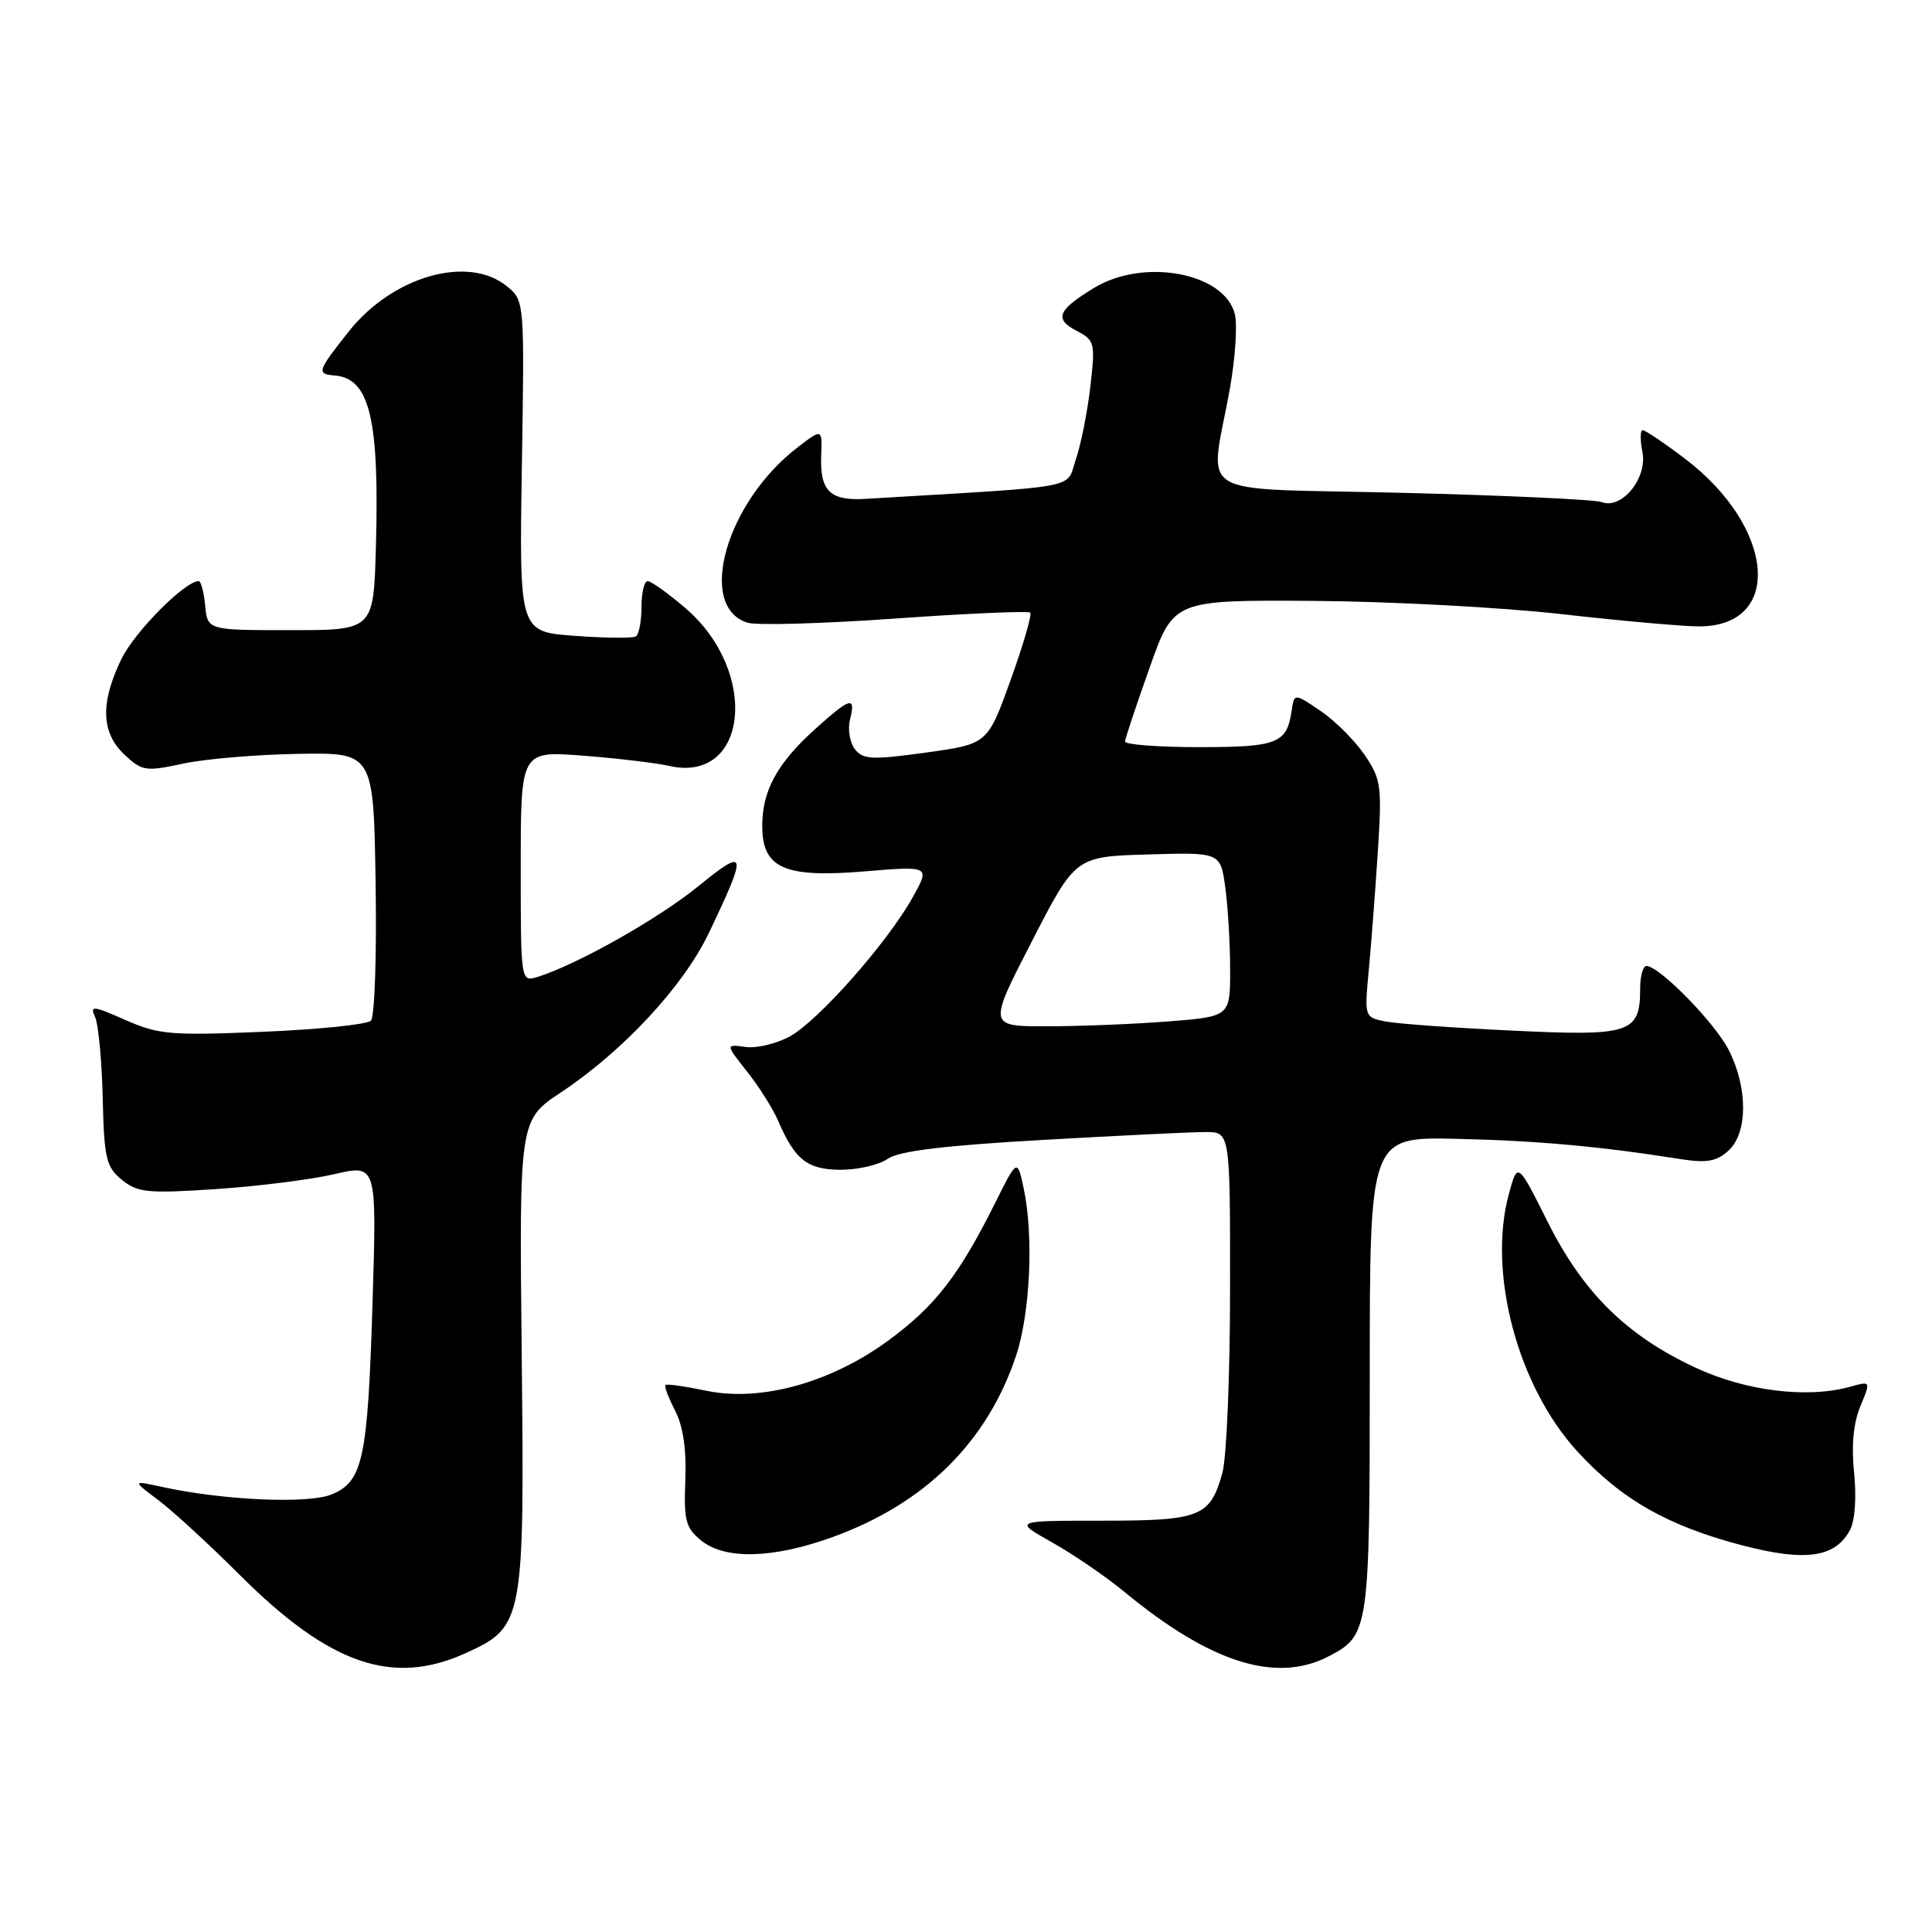 <?xml version="1.0" encoding="UTF-8" standalone="no"?>
<!DOCTYPE svg PUBLIC "-//W3C//DTD SVG 1.1//EN" "http://www.w3.org/Graphics/SVG/1.1/DTD/svg11.dtd" >
<svg xmlns="http://www.w3.org/2000/svg" xmlns:xlink="http://www.w3.org/1999/xlink" version="1.1" viewBox="0 0 256 256">
 <g >
 <path fill="currentColor"
d=" M 61.68 219.06 C 69.39 215.56 69.50 214.95 69.13 179.46 C 68.80 148.41 68.80 148.41 74.37 144.72 C 82.58 139.26 90.56 130.67 93.91 123.66 C 99.11 112.79 98.98 112.18 92.53 117.43 C 87.27 121.72 76.45 127.82 71.25 129.44 C 69.00 130.13 69.00 130.13 69.00 114.81 C 69.00 99.49 69.00 99.49 77.25 100.13 C 81.79 100.48 86.91 101.09 88.63 101.48 C 99.12 103.89 100.68 89.02 90.81 80.57 C 88.52 78.61 86.27 77.00 85.82 77.00 C 85.37 77.00 85.00 78.55 85.00 80.44 C 85.00 82.33 84.66 84.09 84.25 84.33 C 83.84 84.58 80.19 84.55 76.15 84.25 C 68.80 83.72 68.80 83.72 69.15 61.77 C 69.50 39.83 69.50 39.83 67.14 37.91 C 62.00 33.75 52.02 36.61 46.22 43.91 C 42.06 49.16 41.92 49.57 44.30 49.75 C 48.99 50.10 50.28 55.45 49.81 72.50 C 49.50 83.50 49.50 83.50 38.50 83.50 C 27.50 83.50 27.50 83.50 27.19 80.25 C 27.01 78.46 26.63 77.00 26.33 77.00 C 24.50 77.00 17.83 83.73 16.08 87.34 C 13.27 93.14 13.40 97.09 16.49 99.99 C 18.82 102.18 19.30 102.25 24.24 101.19 C 27.13 100.56 34.00 99.98 39.50 99.89 C 49.50 99.72 49.50 99.72 49.77 117.04 C 49.93 126.56 49.64 134.76 49.15 135.25 C 48.65 135.75 42.21 136.41 34.83 136.72 C 22.61 137.23 21.00 137.09 16.61 135.15 C 12.31 133.25 11.88 133.21 12.60 134.76 C 13.04 135.72 13.49 140.54 13.61 145.47 C 13.80 153.53 14.06 154.63 16.16 156.34 C 18.25 158.03 19.57 158.16 28.61 157.56 C 34.17 157.19 41.24 156.30 44.32 155.58 C 49.92 154.28 49.92 154.28 49.37 172.39 C 48.73 193.35 48.11 196.30 43.94 198.02 C 40.87 199.30 29.59 198.80 21.50 197.03 C 17.50 196.16 17.50 196.16 21.00 198.79 C 22.93 200.24 27.79 204.71 31.80 208.72 C 43.67 220.56 52.01 223.45 61.68 219.06 Z  M 176.02 219.49 C 181.41 216.70 181.50 216.11 181.50 182.07 C 181.50 150.65 181.50 150.65 193.00 150.90 C 203.63 151.14 211.98 151.89 222.77 153.60 C 226.13 154.13 227.47 153.89 229.02 152.48 C 231.60 150.14 231.62 144.15 229.07 139.14 C 227.21 135.50 219.87 128.00 218.16 128.00 C 217.71 128.00 217.33 129.33 217.33 130.95 C 217.33 136.90 216.12 137.31 200.53 136.57 C 192.81 136.21 185.22 135.66 183.64 135.36 C 180.79 134.80 180.79 134.78 181.36 128.65 C 181.68 125.27 182.22 118.22 182.56 113.00 C 183.13 104.13 183.02 103.27 180.81 100.02 C 179.51 98.11 176.89 95.49 174.98 94.20 C 171.50 91.84 171.50 91.84 171.15 94.17 C 170.51 98.52 169.29 99.00 158.88 99.00 C 153.44 99.00 149.03 98.66 149.07 98.25 C 149.10 97.84 150.56 93.45 152.32 88.50 C 155.50 79.50 155.50 79.50 174.00 79.62 C 184.18 79.69 198.97 80.48 206.88 81.37 C 214.79 82.27 223.00 83.00 225.13 83.00 C 236.35 83.00 235.23 69.84 223.23 60.75 C 220.51 58.69 218.00 57.00 217.67 57.00 C 217.33 57.00 217.31 58.30 217.63 59.90 C 218.32 63.34 214.89 67.56 212.23 66.53 C 211.34 66.19 199.41 65.64 185.72 65.30 C 157.38 64.59 160.32 66.39 162.99 51.34 C 163.69 47.40 163.97 43.03 163.62 41.61 C 162.24 36.14 151.57 34.15 145.00 38.13 C 140.14 41.08 139.65 42.26 142.63 43.82 C 145.07 45.10 145.15 45.41 144.47 51.28 C 144.08 54.64 143.21 59.00 142.53 60.95 C 141.18 64.85 143.83 64.36 114.72 66.10 C 110.00 66.39 108.64 65.08 108.81 60.43 C 108.95 56.78 108.95 56.78 105.72 59.25 C 96.24 66.50 92.26 80.36 99.04 82.51 C 100.22 82.89 109.04 82.64 118.63 81.96 C 128.22 81.28 136.27 80.93 136.51 81.18 C 136.76 81.43 135.59 85.45 133.91 90.11 C 130.86 98.59 130.86 98.59 122.68 99.72 C 115.52 100.71 114.35 100.65 113.27 99.26 C 112.60 98.39 112.31 96.62 112.63 95.34 C 113.43 92.17 112.69 92.38 107.94 96.67 C 102.97 101.16 101.00 104.79 101.00 109.43 C 101.00 115.06 103.92 116.35 114.60 115.46 C 123.27 114.74 123.27 114.74 120.89 118.98 C 117.53 124.96 108.51 135.17 104.71 137.30 C 102.95 138.28 100.29 138.93 98.81 138.73 C 96.12 138.36 96.12 138.36 99.00 142.00 C 100.58 143.99 102.44 146.95 103.13 148.56 C 105.33 153.69 107.01 155.00 111.43 155.00 C 113.70 155.00 116.49 154.35 117.63 153.55 C 119.10 152.52 125.04 151.79 138.10 151.05 C 148.22 150.47 157.96 150.00 159.75 150.00 C 163.00 150.00 163.00 150.00 162.99 170.75 C 162.99 182.16 162.53 193.14 161.98 195.14 C 160.35 201.00 159.09 201.50 145.99 201.50 C 134.30 201.50 134.30 201.50 139.40 204.37 C 142.20 205.94 146.53 208.90 149.00 210.94 C 160.38 220.33 169.07 223.08 176.02 219.49 Z  M 245.14 202.73 C 245.79 201.52 246.01 198.40 245.68 195.17 C 245.30 191.54 245.59 188.54 246.51 186.33 C 247.90 182.99 247.90 182.99 245.20 183.74 C 239.50 185.34 231.30 184.33 224.61 181.20 C 215.48 176.93 209.76 171.27 205.04 161.84 C 201.09 153.95 201.09 153.95 199.93 158.22 C 197.10 168.64 201.09 183.66 208.98 192.29 C 214.83 198.69 221.02 202.21 230.98 204.80 C 239.27 206.95 243.19 206.38 245.14 202.73 Z  M 110.35 203.66 C 122.57 199.23 130.81 191.08 134.63 179.65 C 136.51 174.01 136.98 163.77 135.65 157.50 C 134.80 153.50 134.80 153.50 131.81 159.50 C 127.08 168.97 123.92 173.05 117.81 177.55 C 110.17 183.19 100.86 185.78 93.65 184.29 C 90.82 183.70 88.35 183.35 88.18 183.52 C 88.00 183.68 88.57 185.21 89.45 186.91 C 90.52 188.96 90.97 192.05 90.81 196.12 C 90.60 201.47 90.86 202.47 92.90 204.12 C 96.08 206.70 102.44 206.53 110.35 203.66 Z  M 136.72 124.75 C 142.50 113.50 142.50 113.50 152.11 113.22 C 161.72 112.93 161.72 112.93 162.36 117.61 C 162.71 120.18 163.00 125.07 163.00 128.49 C 163.00 134.70 163.00 134.70 154.75 135.35 C 150.21 135.70 143.00 135.99 138.72 135.99 C 130.93 136.00 130.93 136.00 136.72 124.75 Z "/>
</g>
</svg>